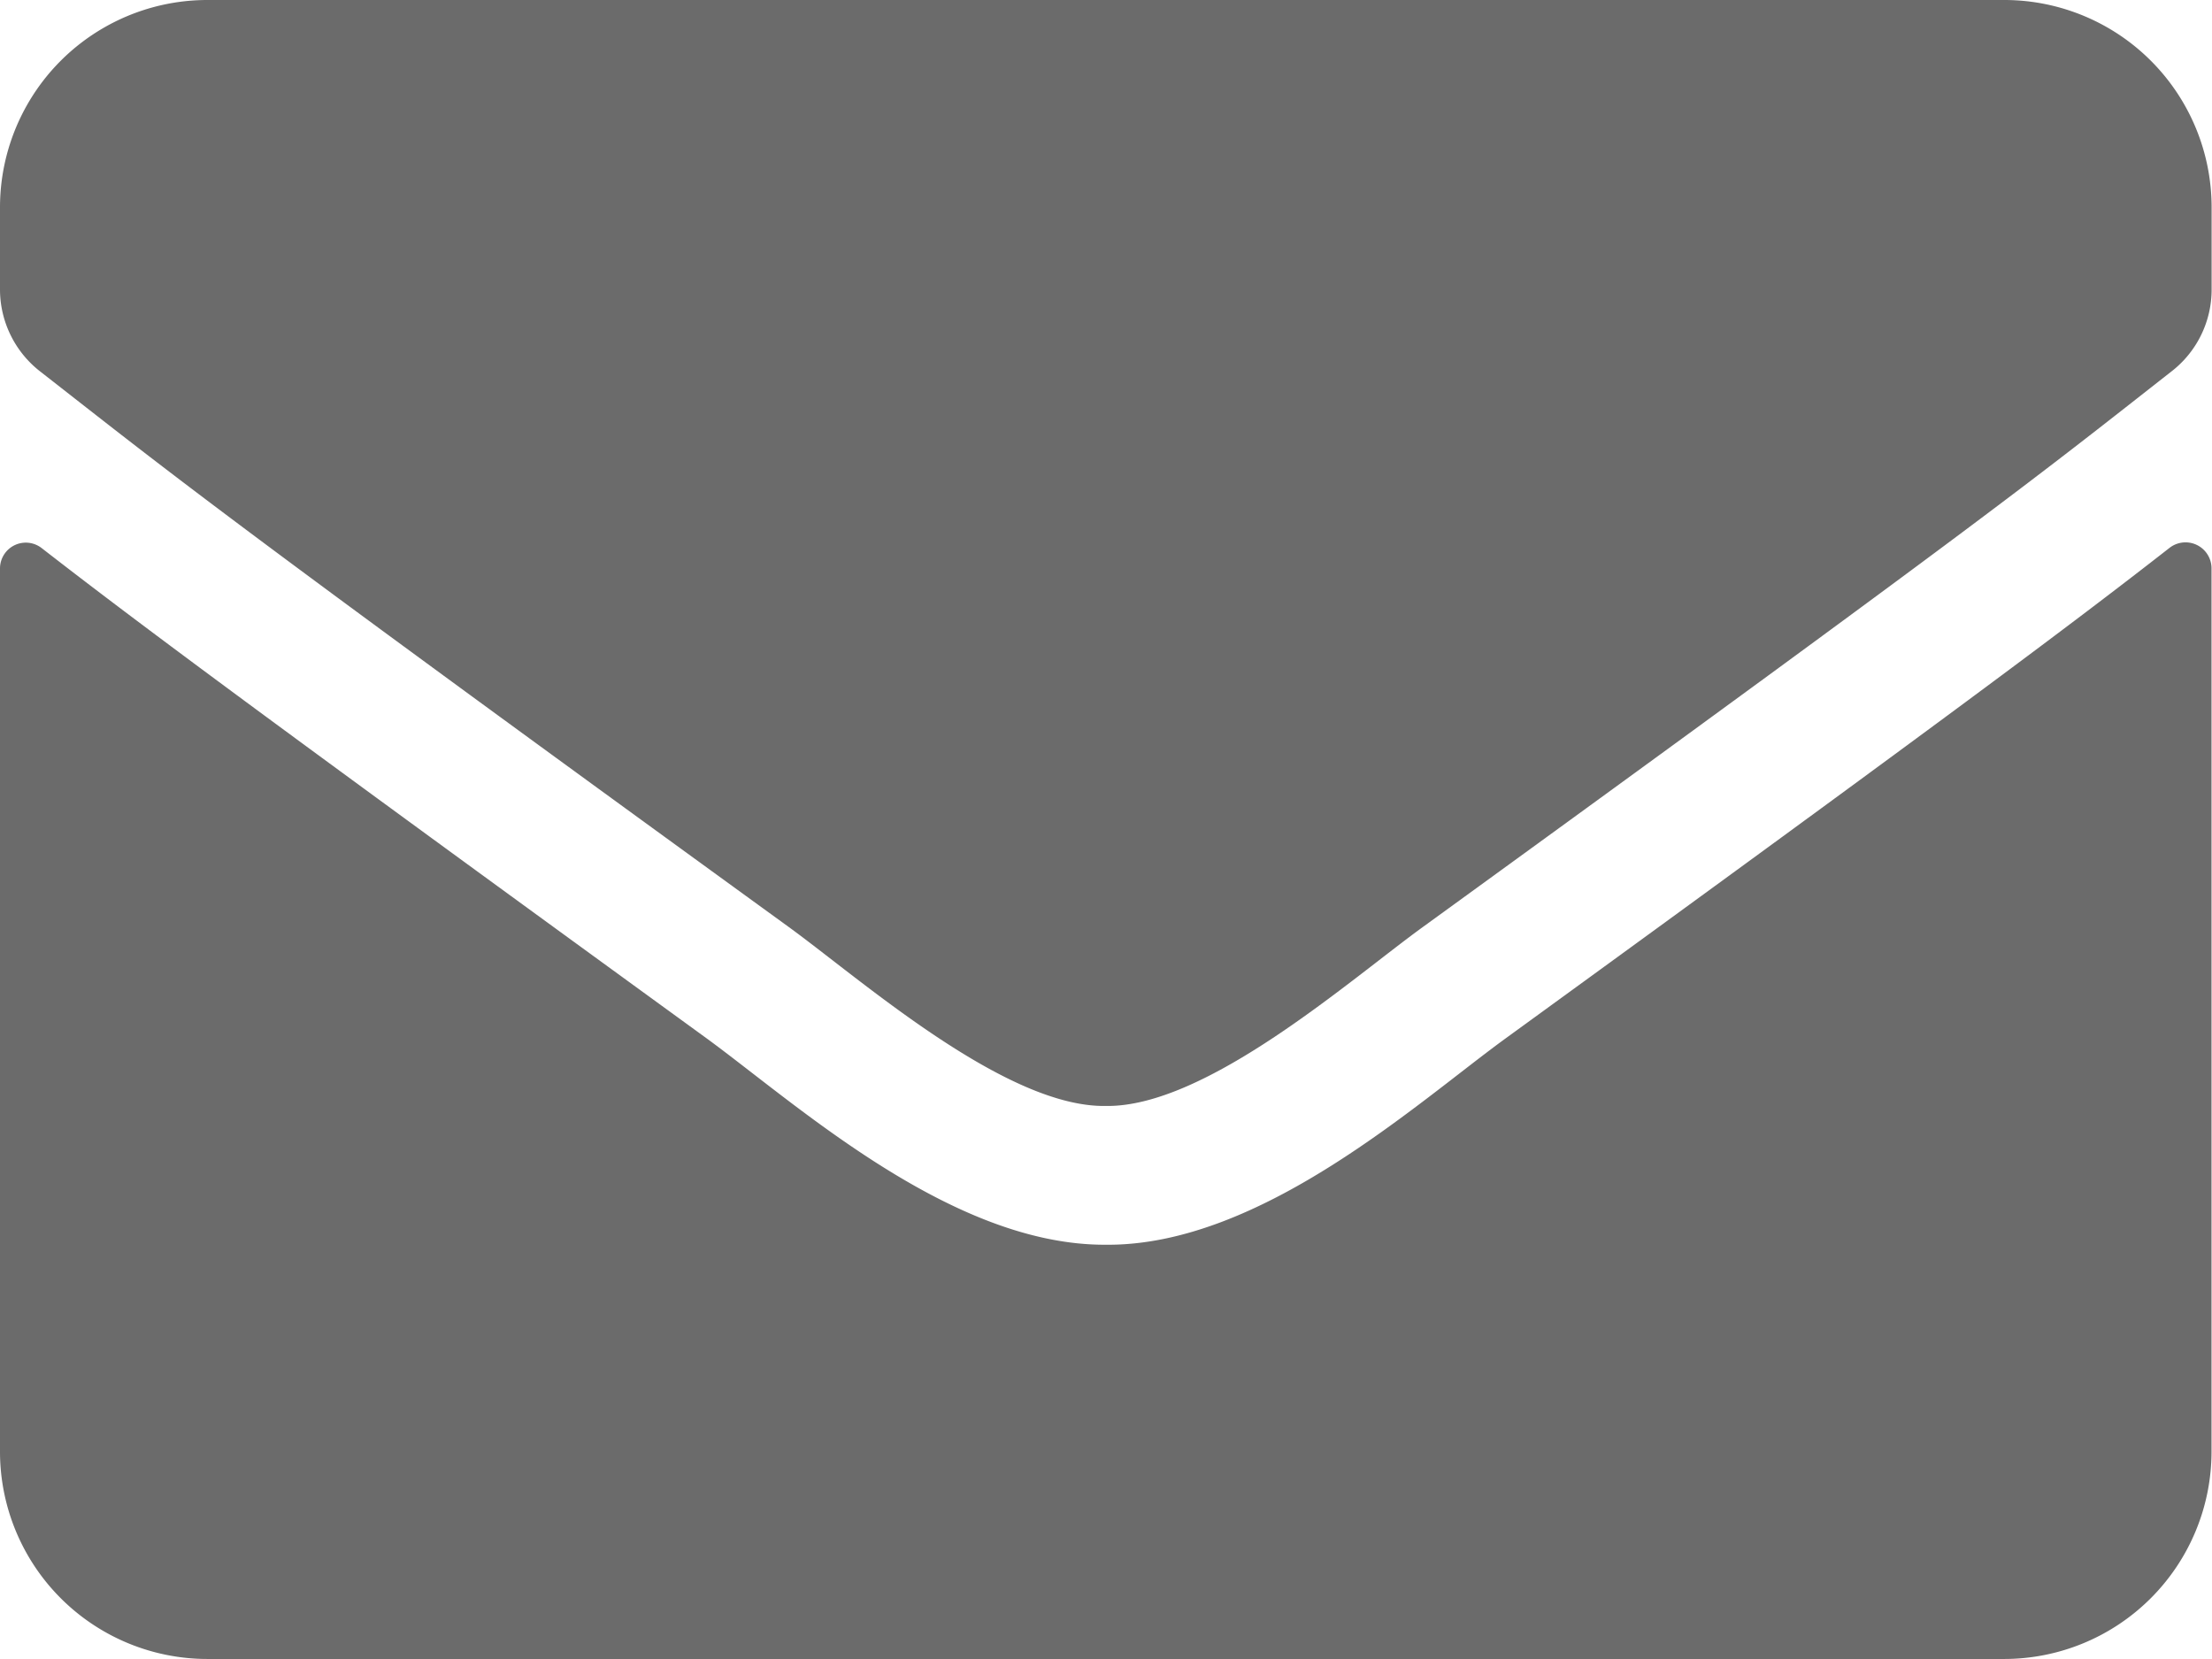 <svg xmlns="http://www.w3.org/2000/svg" width="23.143" height="17.357" viewBox="0 0 23.143 17.357"><defs><style>.a{fill:#6b6b6b;}</style></defs><path class="a" d="M22.7,69.731a.272.272,0,0,1,.438.212v9.244a2.17,2.17,0,0,1-2.17,2.17H2.17A2.17,2.17,0,0,1,0,79.187V69.948a.27.27,0,0,1,.438-.212c1.012.786,2.355,1.785,6.965,5.135.954.7,2.563,2.161,4.168,2.152,1.614.014,3.254-1.483,4.172-2.152C20.354,71.521,21.692,70.518,22.7,69.731Zm-11.133,5.84c1.049.018,2.558-1.32,3.318-1.871,6-4.353,6.455-4.733,7.838-5.817a1.082,1.082,0,0,0,.416-.854V66.17A2.17,2.17,0,0,0,20.973,64H2.17A2.17,2.17,0,0,0,0,66.17v.859a1.088,1.088,0,0,0,.416.854c1.383,1.08,1.84,1.465,7.838,5.817C9.013,74.252,10.523,75.59,11.571,75.571Z" transform="translate(0 -64)"/></svg>